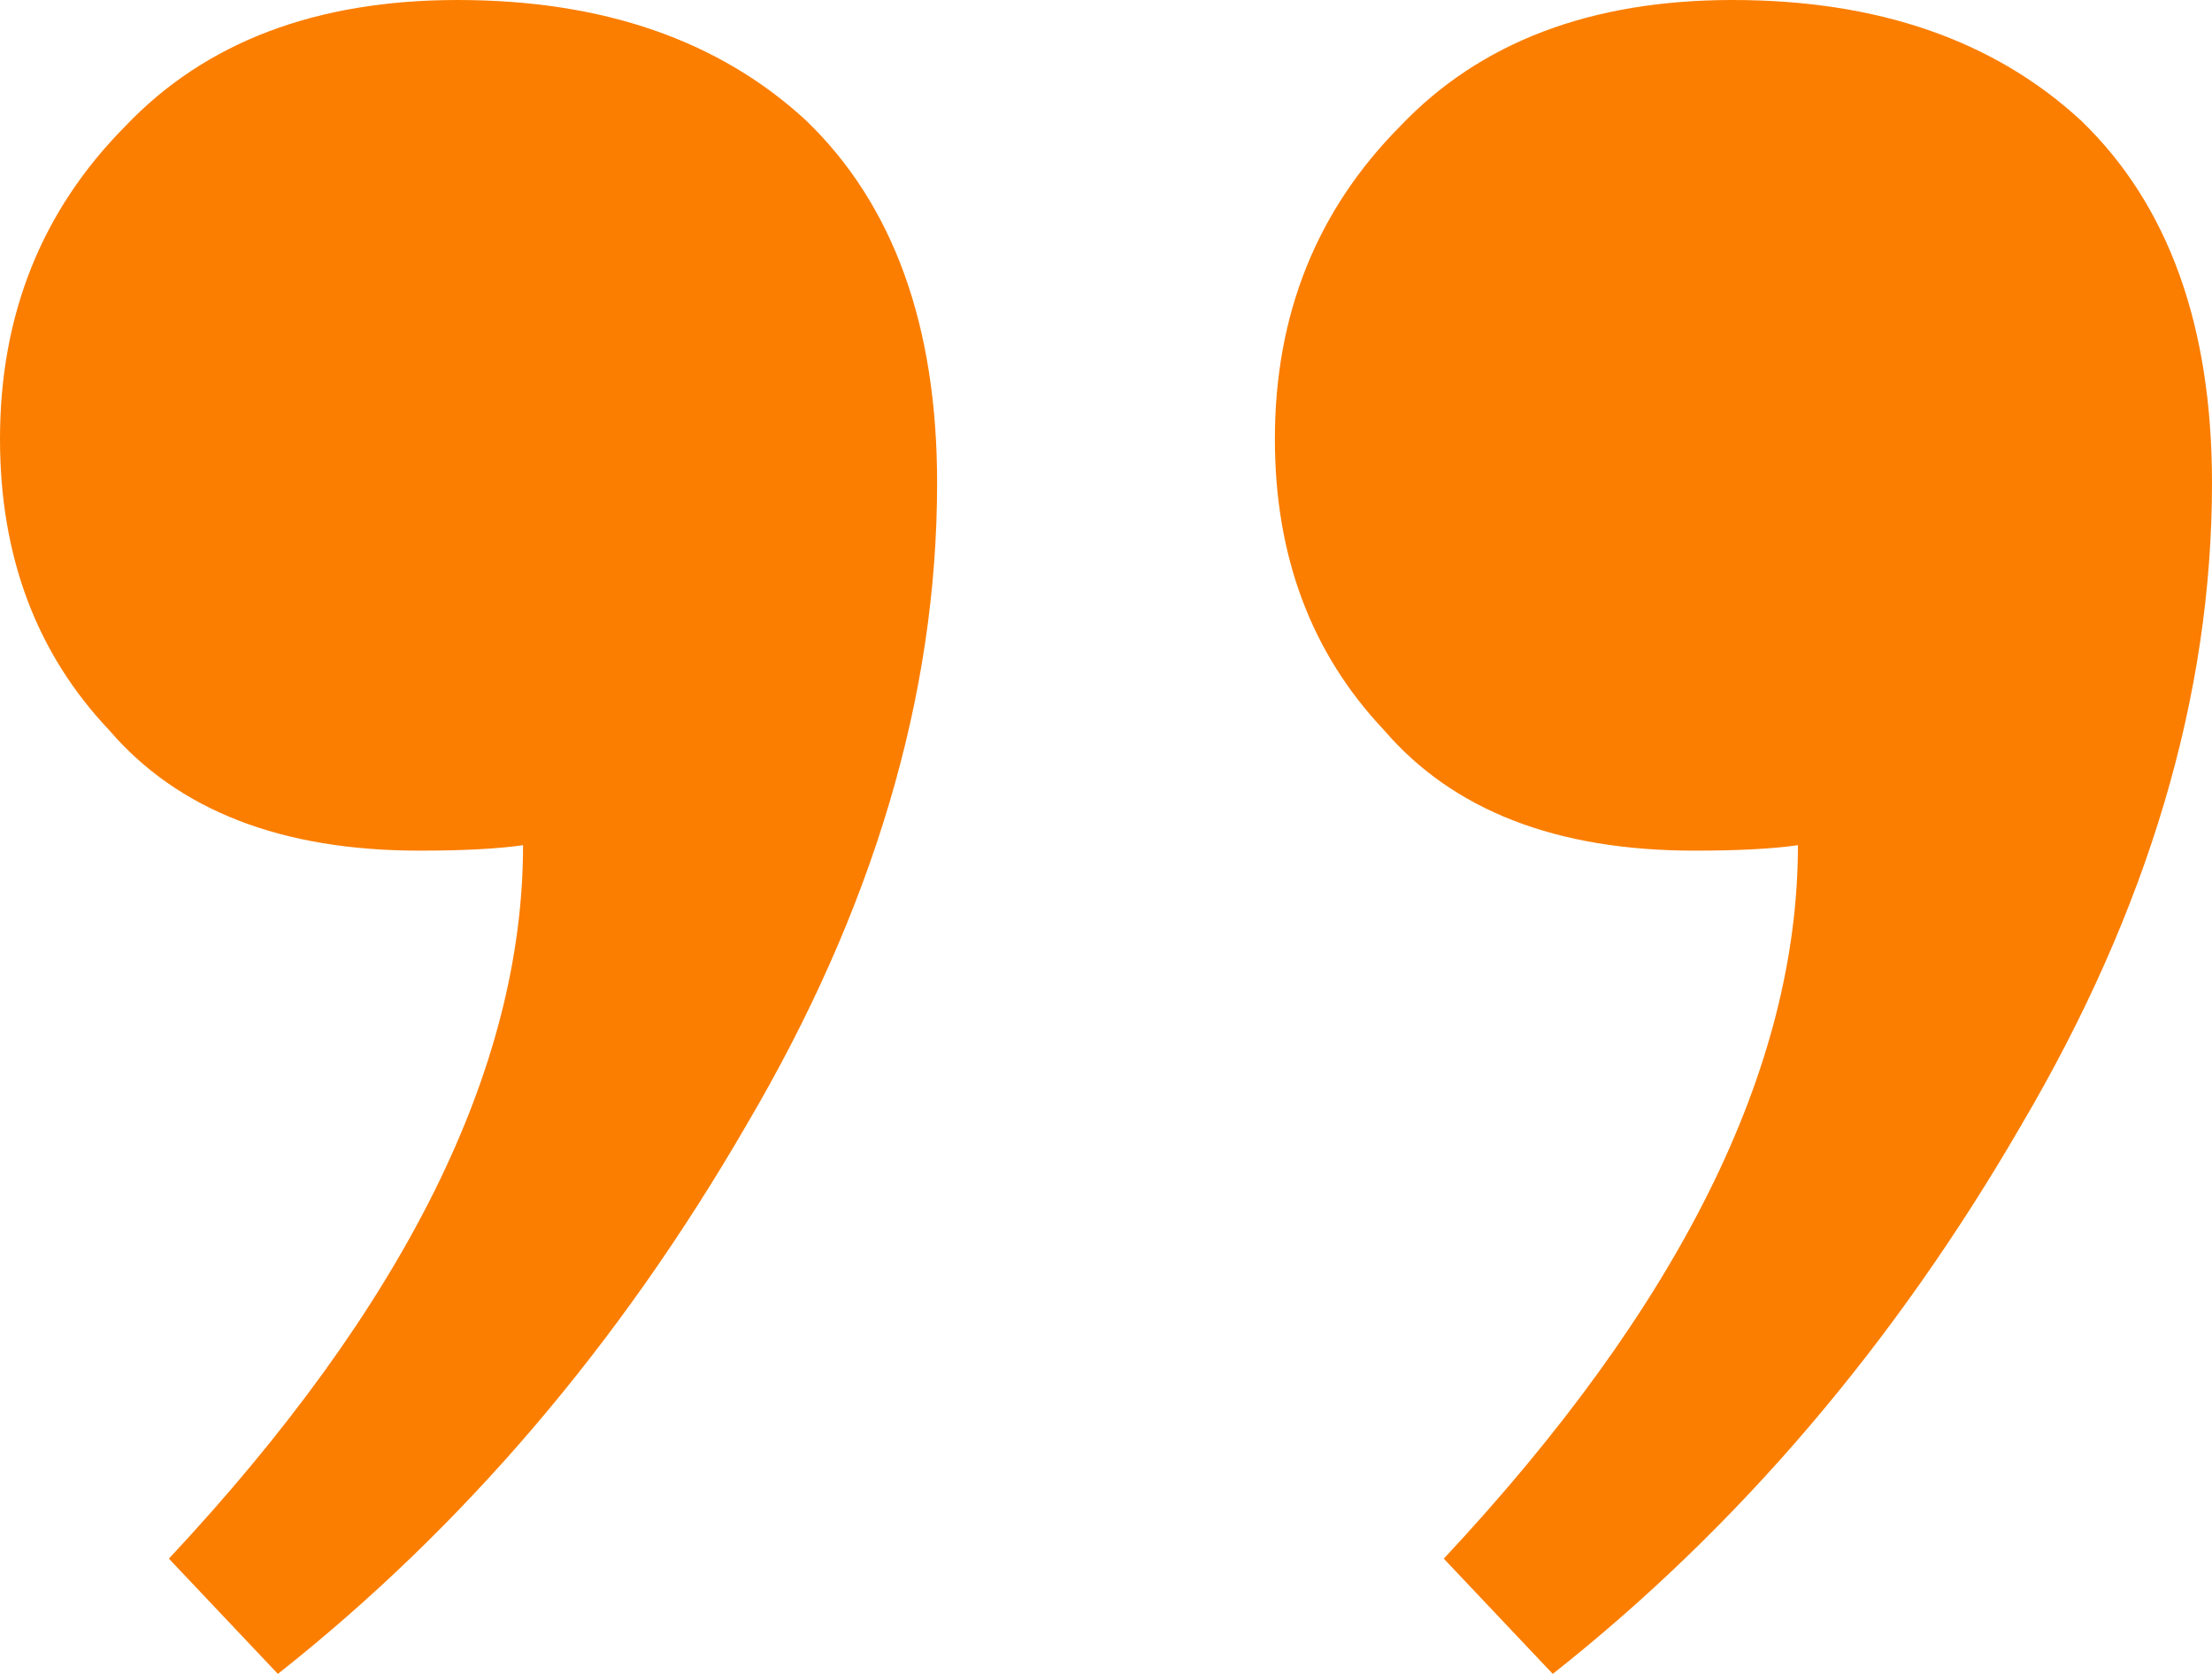 <svg width="37" height="28" viewBox="0 0 37 28" fill="none" xmlns="http://www.w3.org/2000/svg">
<path d="M30.074 14.138C29.649 14.199 29.071 14.229 28.342 14.229C26.034 14.229 24.302 13.556 23.148 12.21C21.933 10.925 21.325 9.303 21.325 7.344C21.325 5.263 22.024 3.519 23.421 2.111C24.758 0.704 26.611 0 28.98 0C31.41 0 33.355 0.673 34.813 2.02C36.271 3.427 37 5.447 37 8.079C37 11.628 35.937 15.209 33.81 18.82C31.684 22.492 29.071 25.552 25.973 28L24.15 26.072C28.099 21.849 30.074 17.871 30.074 14.138ZM8.749 14.138C8.323 14.199 7.746 14.229 7.017 14.229C4.709 14.229 2.977 13.556 1.823 12.21C0.608 10.925 0 9.303 0 7.344C0 5.263 0.699 3.519 2.096 2.111C3.433 0.704 5.286 0 7.655 0C10.085 0 12.03 0.673 13.488 2.02C14.946 3.427 15.675 5.447 15.675 8.079C15.675 11.628 14.612 15.209 12.485 18.82C10.359 22.492 7.746 25.552 4.648 28L2.825 26.072C6.774 21.849 8.749 17.871 8.749 14.138Z" fill="#FB7E01"/>
</svg>
